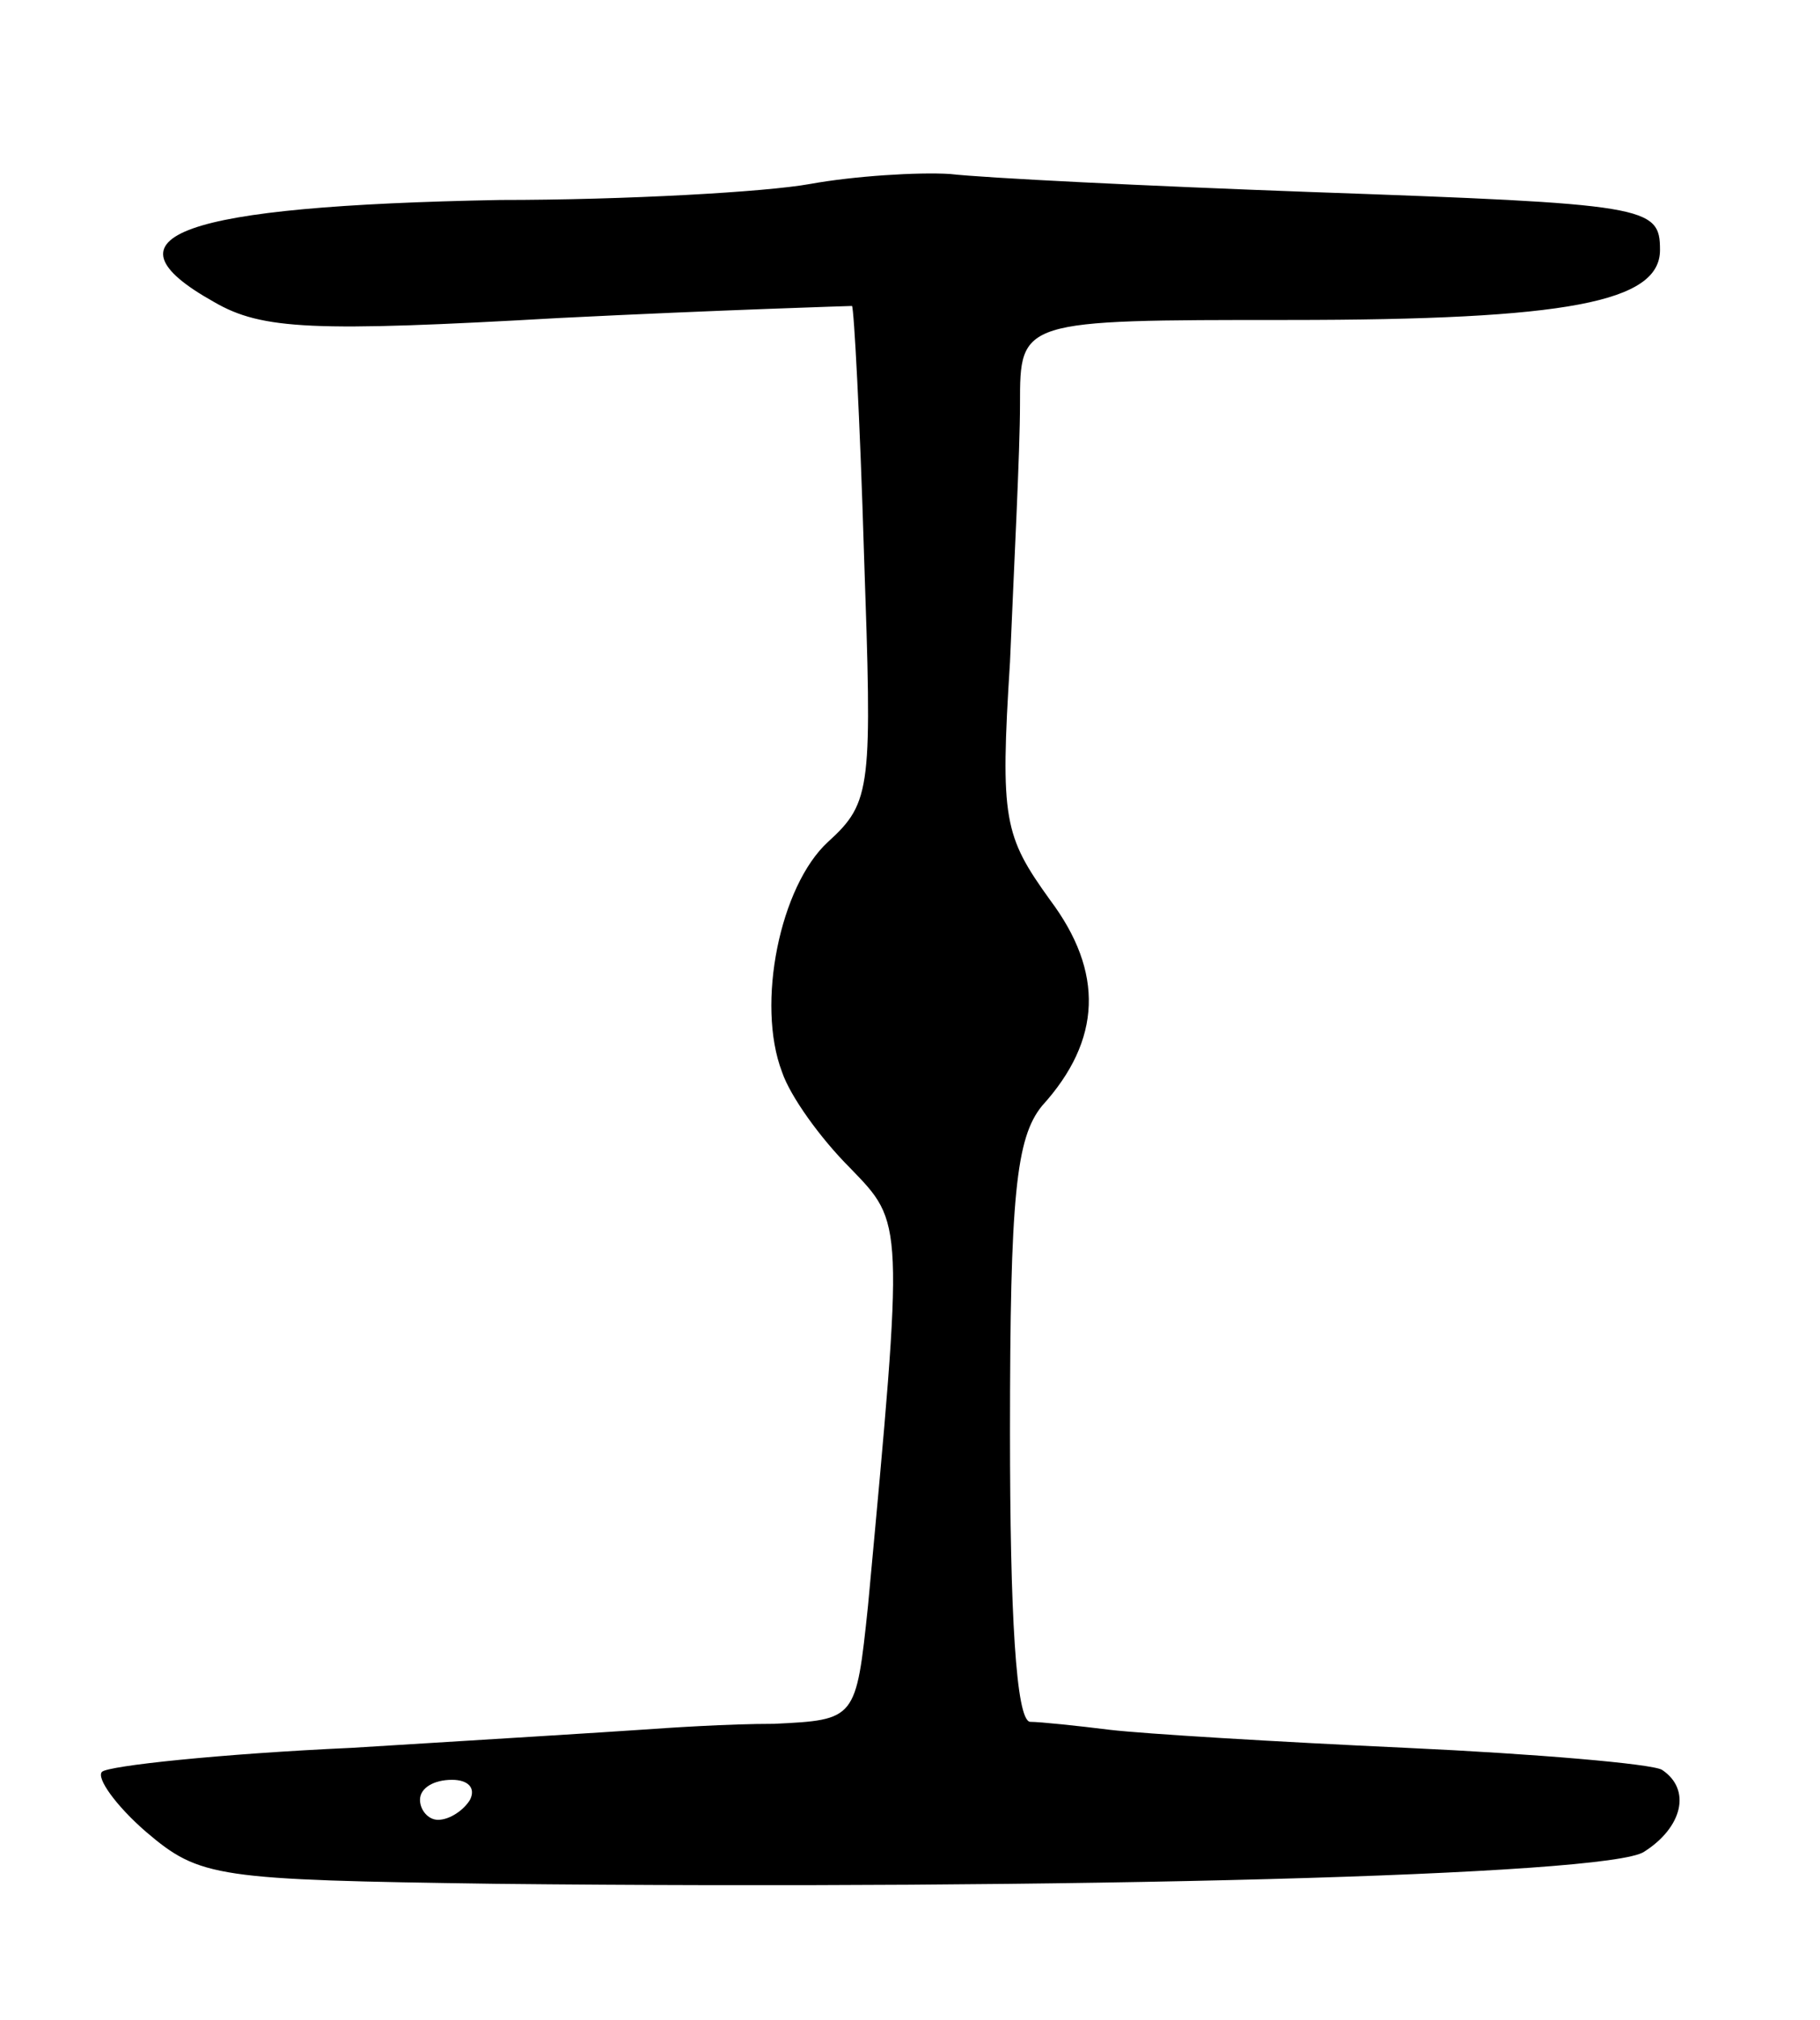 <svg version="1.0" xmlns="http://www.w3.org/2000/svg"
 width="91pt" height="101pt" viewBox="0 0 91 101"
 preserveAspectRatio="xMidYMid meet">
<g transform="translate(0,101) scale(0.1,-0.1)"
fill="#000000" stroke="none">
<path d="M405 918 c-22 -4 -92 -8 -155 -8 -160 -3 -202 -18 -143 -51 24 -14
50 -15 173 -8 80 4 146 6 146 6 1 -1 4 -57 6 -124 4 -117 4 -124 -18 -144 -24
-22 -36 -81 -23 -115 4 -12 19 -33 34 -48 27 -28 27 -25 9 -219 -6 -57 -6 -57
-47 -59 -23 0 -53 -2 -67 -3 -14 -1 -79 -5 -144 -9 -66 -3 -122 -9 -125 -12
-3 -3 7 -17 22 -30 27 -23 35 -24 175 -26 284 -3 556 4 574 16 19 12 24 31 9
41 -5 3 -63 8 -128 11 -65 3 -131 7 -148 9 -16 2 -35 4 -40 4 -7 1 -10 54 -10
145 0 118 3 147 16 163 30 33 31 67 4 103 -23 32 -25 40 -20 119 2 48 5 105 5
129 0 42 0 42 134 42 140 0 186 9 186 35 0 22 -6 23 -175 29 -82 3 -163 7
-180 9 -16 1 -48 -1 -70 -5z m-170 -808 c-3 -5 -10 -10 -16 -10 -5 0 -9 5 -9
10 0 6 7 10 16 10 8 0 12 -4 9 -10z"/>
</g>
</svg>
